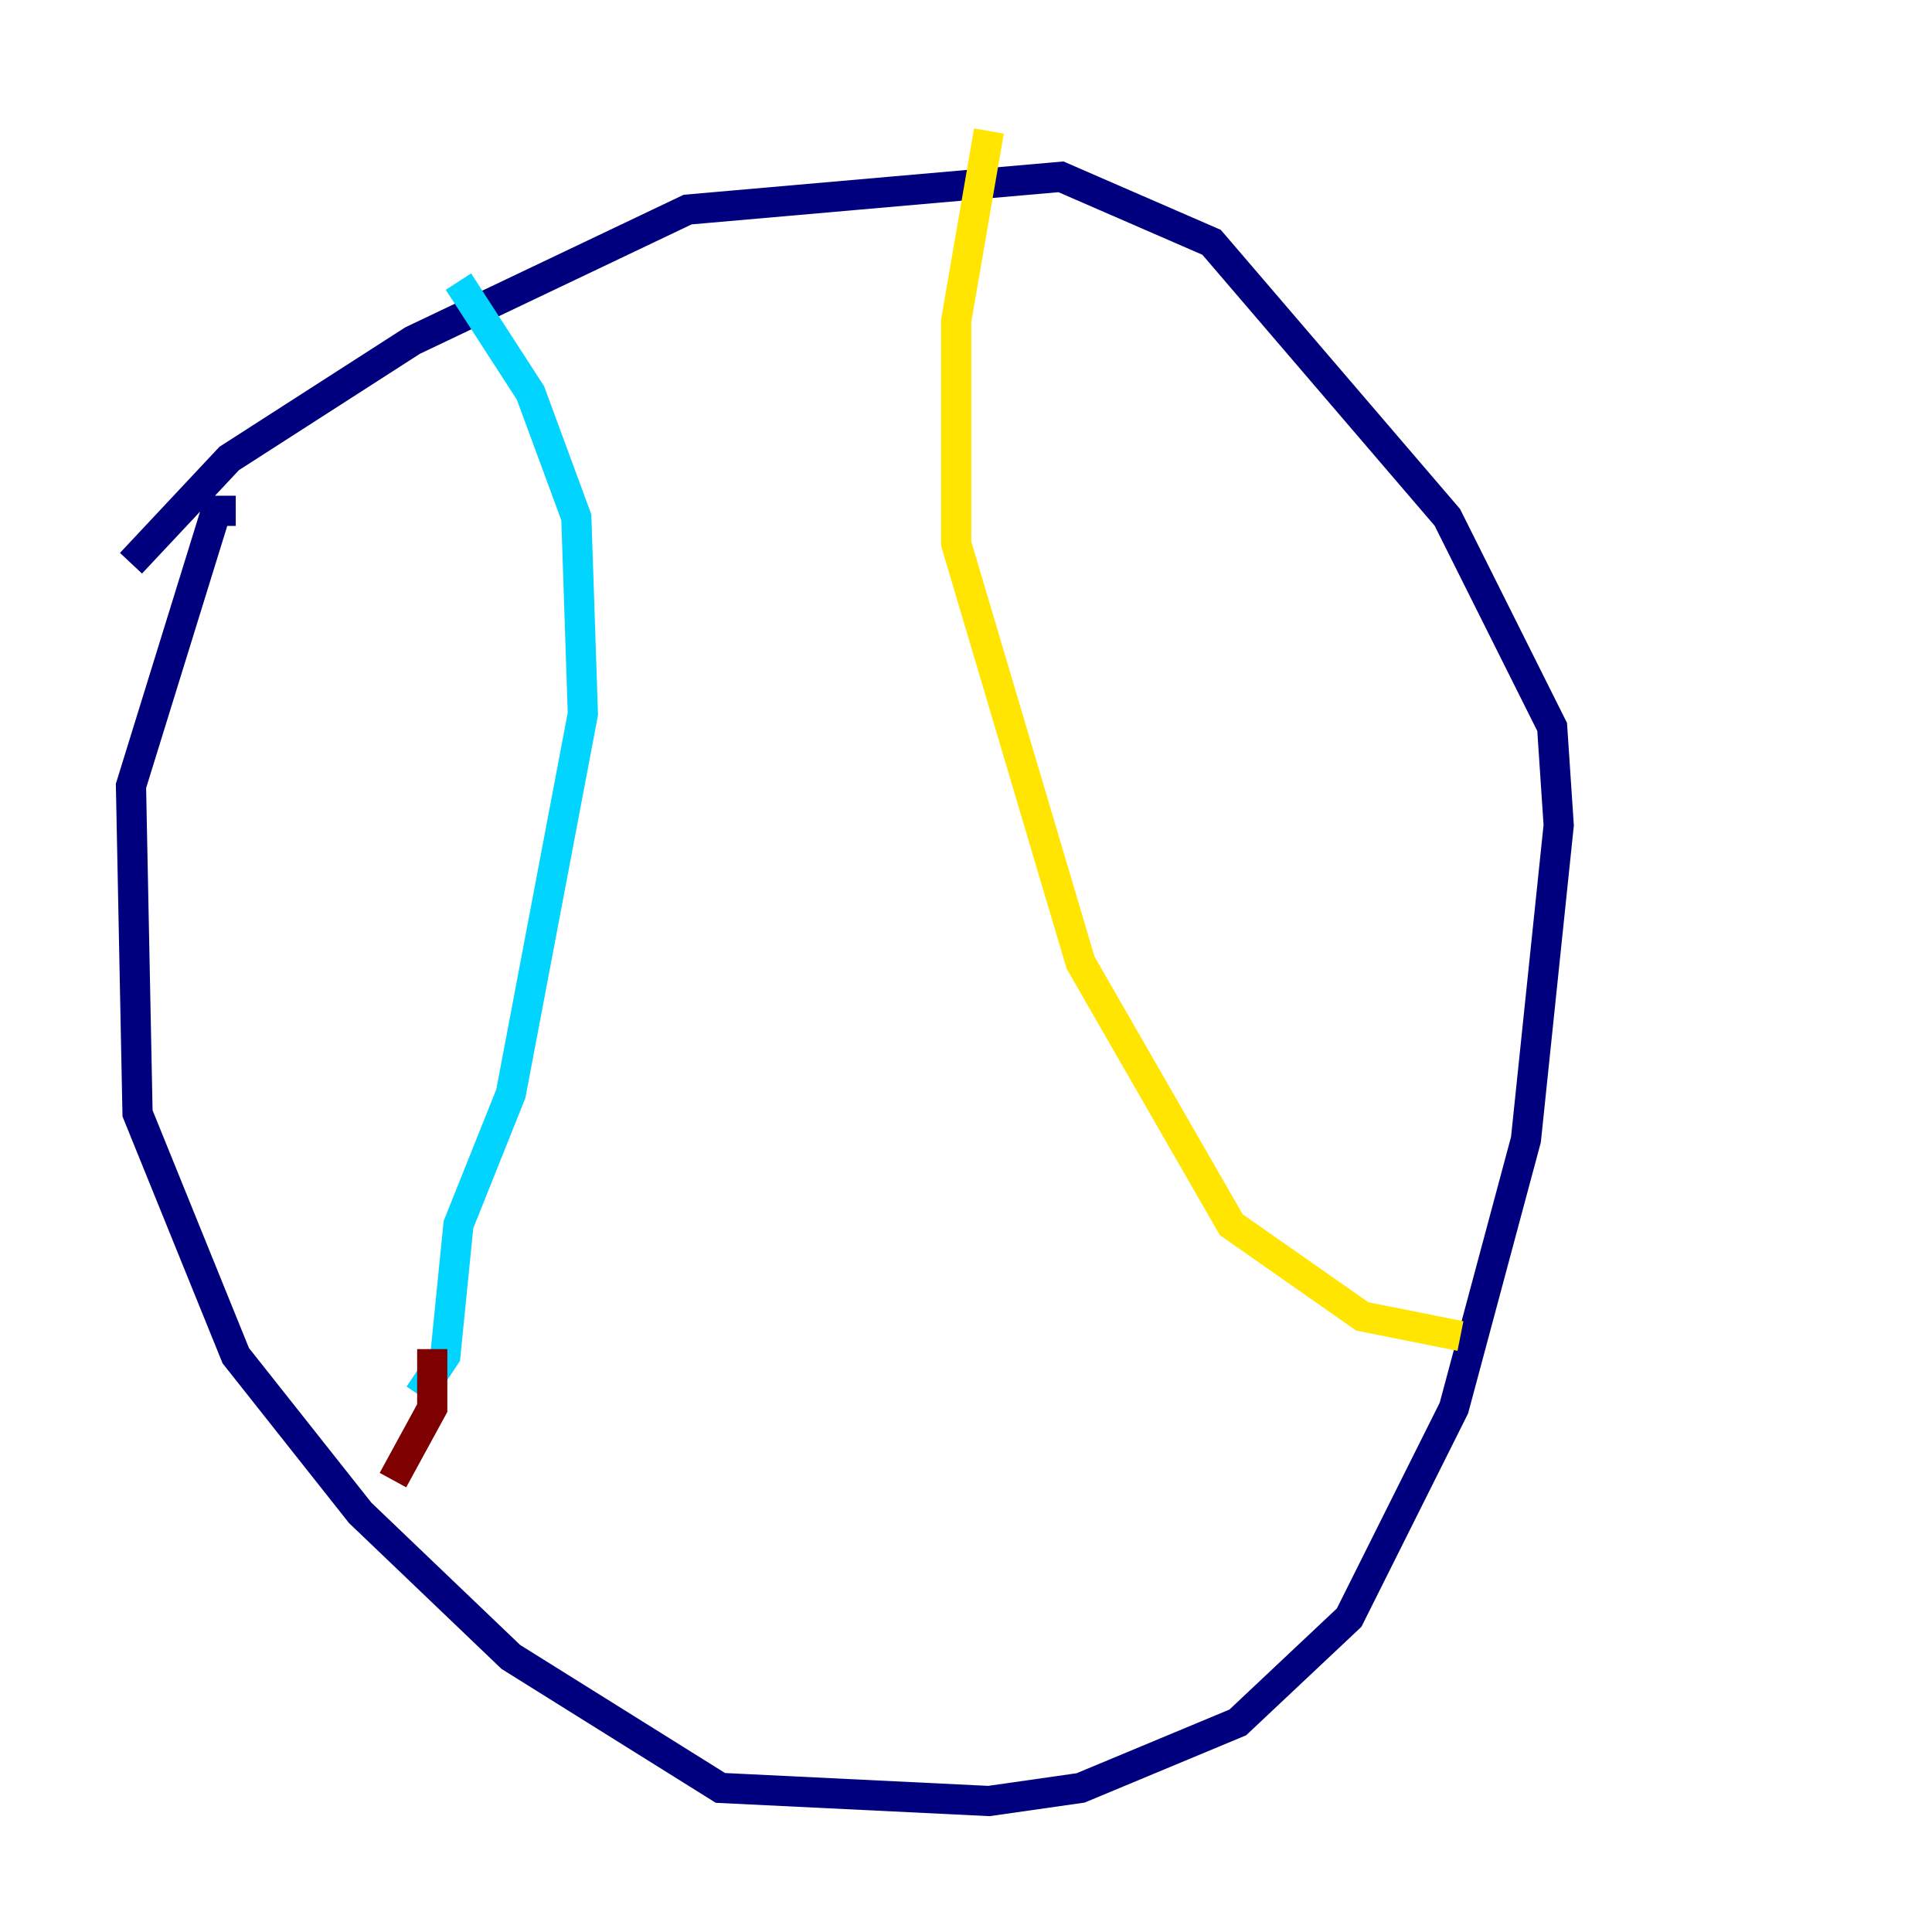 <?xml version="1.0" encoding="utf-8" ?>
<svg baseProfile="tiny" height="128" version="1.2" viewBox="0,0,128,128" width="128" xmlns="http://www.w3.org/2000/svg" xmlns:ev="http://www.w3.org/2001/xml-events" xmlns:xlink="http://www.w3.org/1999/xlink"><defs /><polyline fill="none" points="8.678,37.315 15.186,30.373 27.336,22.563 45.559,13.885 70.291,11.715 80.271,16.054 95.891,34.278 102.834,48.163 103.268,54.671 101.098,75.498 96.325,93.288 89.383,107.173 82.007,114.115 71.593,118.454 65.519,119.322 47.729,118.454 33.844,109.776 23.864,100.231 15.62,89.817 9.112,73.763 8.678,52.068 14.319,33.844 15.62,33.844" stroke="#00007f" stroke-width="2" /><polyline fill="none" points="27.77,92.42 29.505,89.817 30.373,81.139 33.844,72.461 38.617,47.295 38.183,34.278 35.146,26.034 30.373,18.658" stroke="#00d4ff" stroke-width="2" /><polyline fill="none" points="65.519,8.678 63.349,21.261 63.349,36.014 71.593,63.783 81.573,81.139 90.251,87.214 96.759,88.515" stroke="#ffe500" stroke-width="2" /><polyline fill="none" points="28.637,89.383 28.637,93.288 26.034,98.061" stroke="#7f0000" stroke-width="2" /></svg>